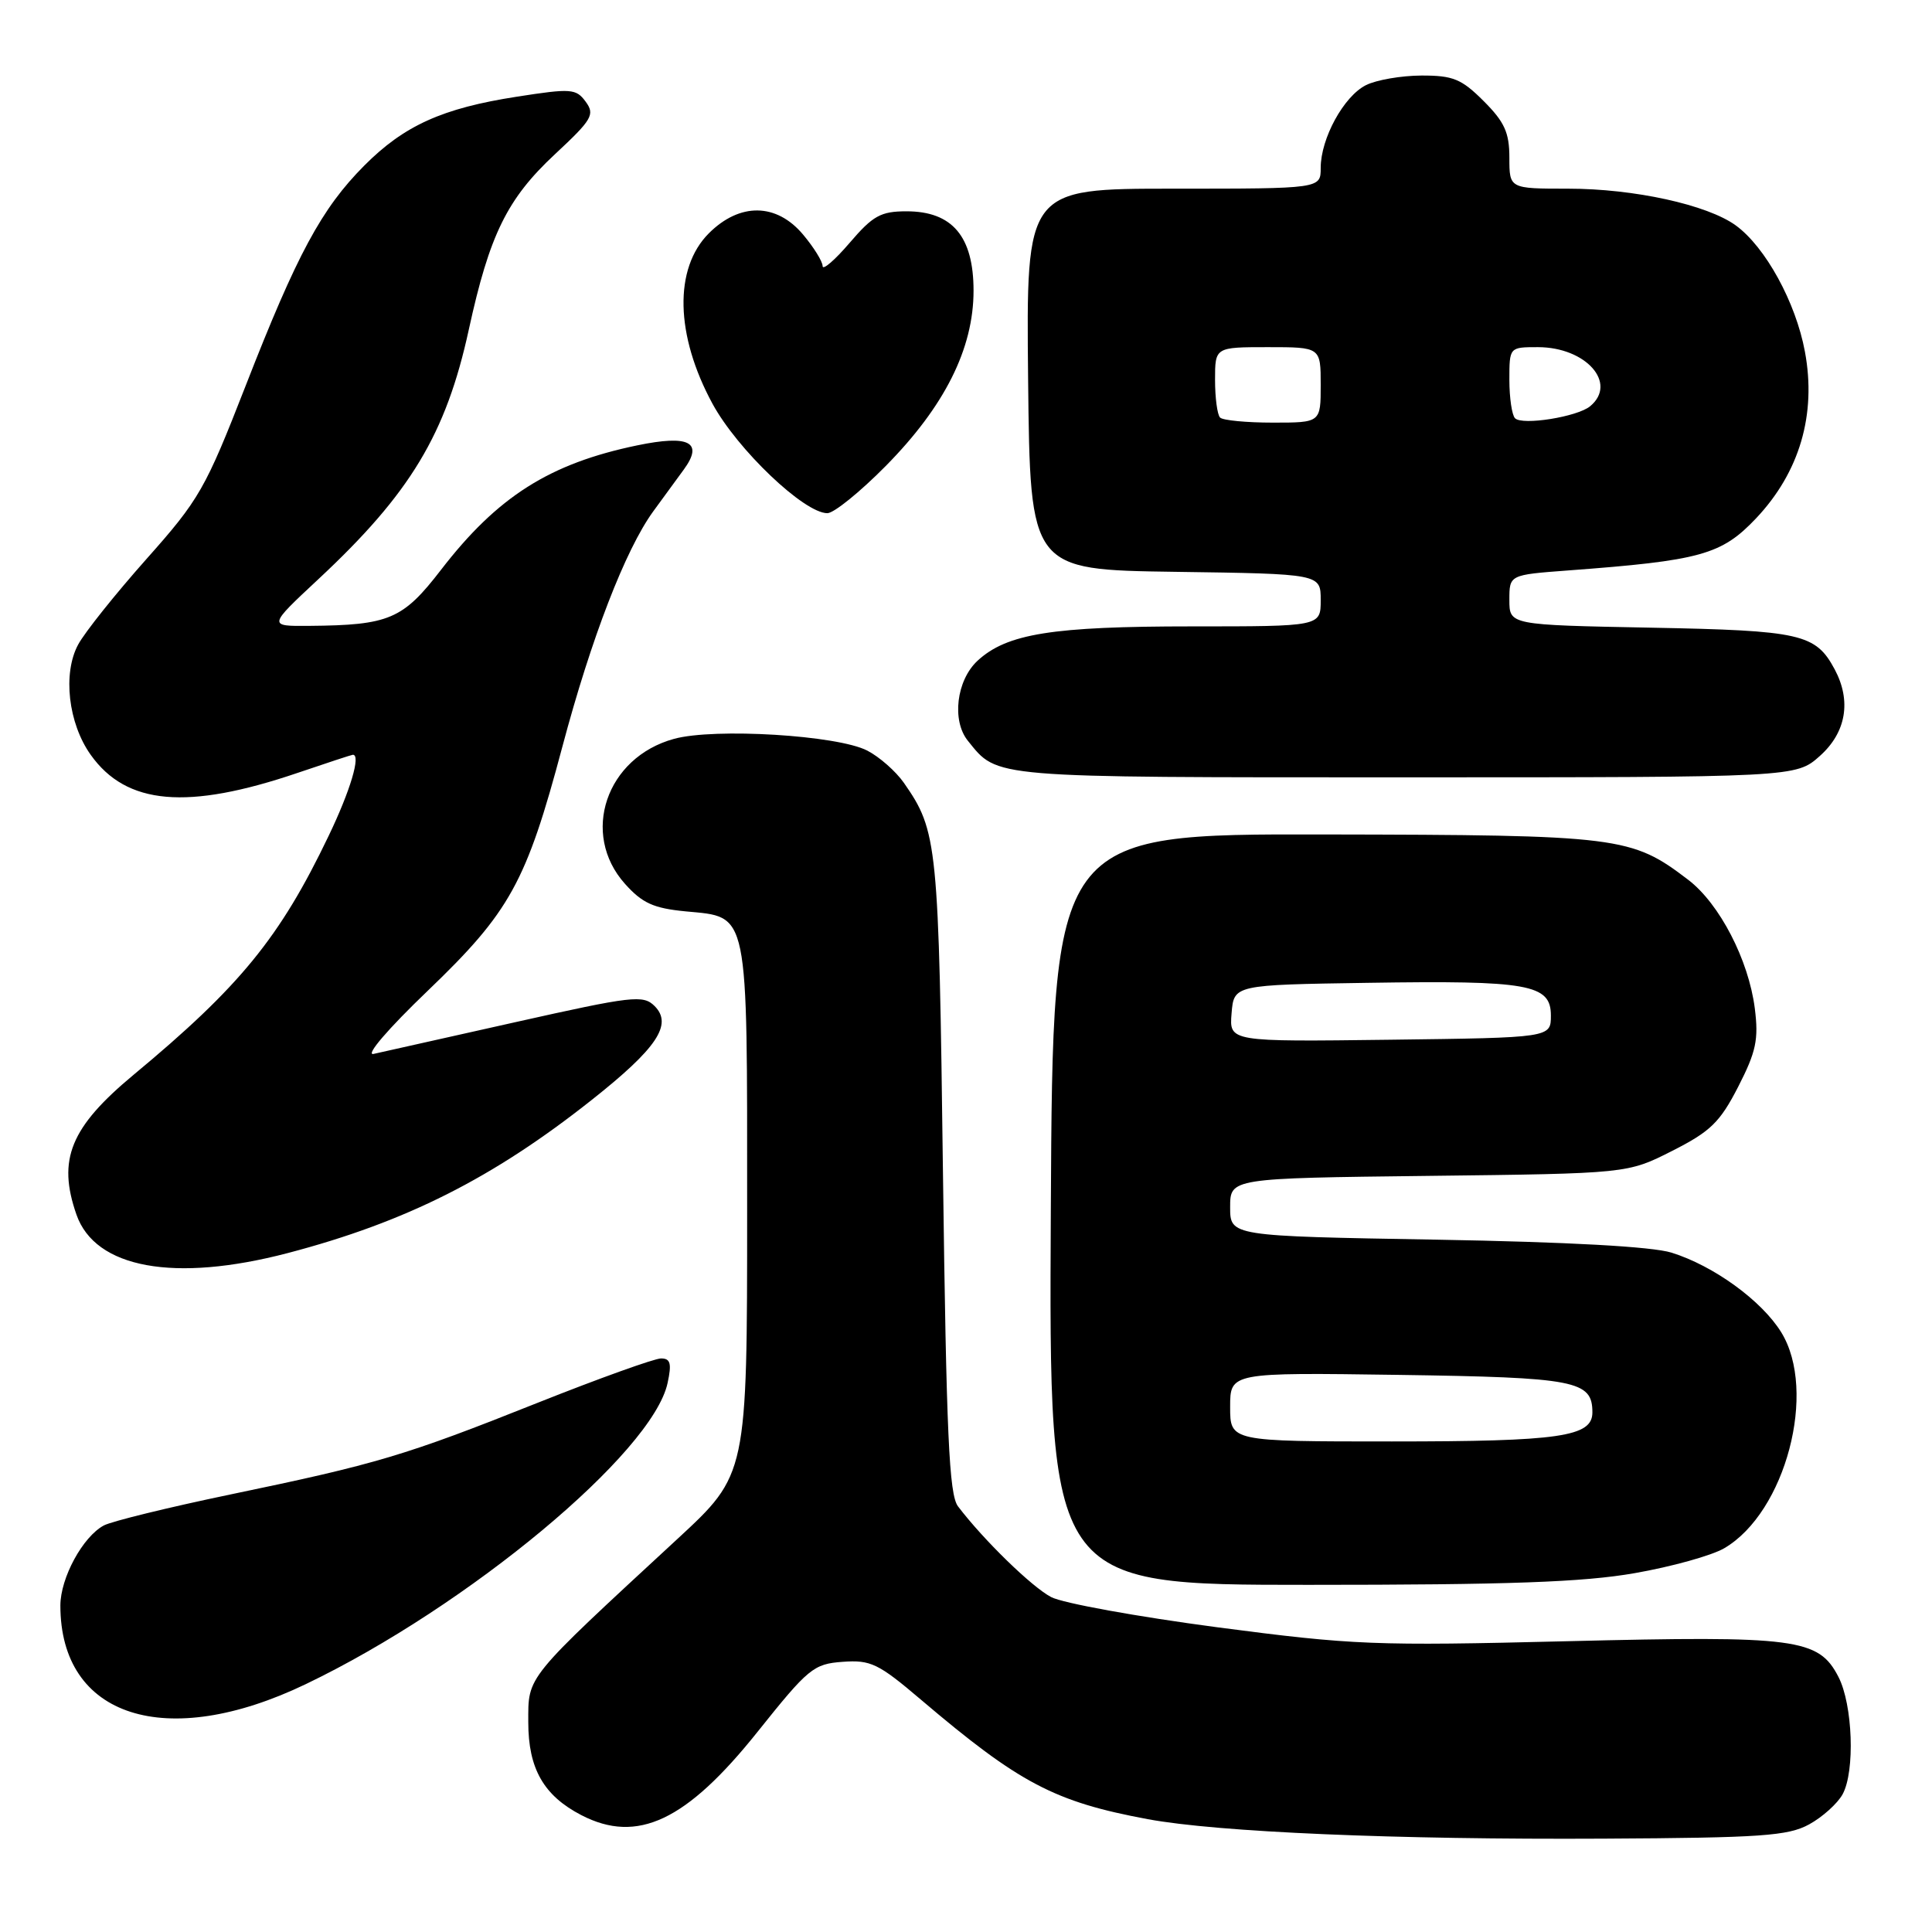 <?xml version="1.0" encoding="UTF-8" standalone="no"?>
<!DOCTYPE svg PUBLIC "-//W3C//DTD SVG 1.1//EN" "http://www.w3.org/Graphics/SVG/1.1/DTD/svg11.dtd" >
<svg xmlns="http://www.w3.org/2000/svg" xmlns:xlink="http://www.w3.org/1999/xlink" version="1.1" viewBox="0 0 256 256">
 <g >
 <path fill="currentColor"
d=" M 239.72 241.74 C 241.49 240.77 243.49 238.97 244.16 237.74 C 245.82 234.68 245.50 225.87 243.60 222.19 C 240.97 217.10 238.04 216.72 207.68 217.47 C 182.14 218.10 179.34 217.99 161.28 215.62 C 150.71 214.22 140.81 212.43 139.28 211.62 C 136.71 210.27 130.33 204.06 126.94 199.60 C 125.76 198.04 125.40 190.14 124.95 155.60 C 124.39 111.64 124.24 110.15 119.77 103.73 C 118.71 102.21 116.53 100.29 114.92 99.46 C 110.99 97.42 94.70 96.43 89.32 97.90 C 80.31 100.36 76.88 110.48 82.81 117.11 C 85.10 119.67 86.59 120.35 90.84 120.76 C 99.29 121.57 99.00 120.17 99.00 160.41 C 99.00 195.38 99.00 195.38 89.75 203.93 C 69.44 222.70 70.00 222.01 70.00 228.21 C 70.00 234.36 72.05 237.94 77.04 240.52 C 84.45 244.35 90.95 241.28 100.36 229.50 C 107.11 221.05 107.79 220.48 111.66 220.20 C 115.37 219.93 116.39 220.42 122.01 225.20 C 135.07 236.30 139.73 238.75 152.09 241.05 C 161.37 242.77 184.99 243.78 212.50 243.63 C 233.36 243.52 236.92 243.27 239.72 241.74 Z  M 40.51 223.16 C 62.03 212.84 86.49 192.48 88.46 183.25 C 89.02 180.67 88.84 180.00 87.59 180.00 C 86.73 180.00 79.38 182.64 71.26 185.87 C 53.65 192.89 49.94 193.99 30.55 198.02 C 22.34 199.73 14.79 201.58 13.76 202.13 C 10.97 203.62 8.01 209.07 8.00 212.73 C 7.99 227.55 22.00 232.05 40.51 223.16 Z  M 216.61 208.45 C 221.48 207.60 226.82 206.12 228.47 205.15 C 236.60 200.41 240.84 184.33 236.02 176.53 C 233.43 172.34 227.07 167.72 221.48 165.98 C 218.91 165.18 207.84 164.57 190.25 164.26 C 163.00 163.79 163.00 163.79 163.00 159.96 C 163.00 156.12 163.00 156.12 189.32 155.81 C 215.65 155.50 215.65 155.50 221.57 152.50 C 226.65 149.93 227.90 148.71 230.32 144.00 C 232.70 139.35 233.04 137.74 232.52 133.61 C 231.70 127.19 227.85 119.75 223.70 116.58 C 216.16 110.83 214.66 110.64 175.50 110.57 C 139.50 110.50 139.50 110.50 139.24 160.25 C 138.98 210.00 138.98 210.00 173.36 210.00 C 199.89 210.00 209.76 209.65 216.61 208.45 Z  M 38.12 166.04 C 53.76 161.94 65.31 156.12 78.40 145.75 C 87.06 138.90 89.17 135.74 86.74 133.31 C 85.23 131.80 83.84 131.96 68.30 135.44 C 59.06 137.51 50.60 139.40 49.50 139.65 C 48.36 139.89 51.43 136.31 56.67 131.29 C 67.58 120.82 69.73 116.93 74.52 98.93 C 78.34 84.56 82.88 72.82 86.55 67.77 C 87.86 65.97 89.69 63.46 90.62 62.20 C 93.25 58.59 91.31 57.59 84.45 59.01 C 72.82 61.42 65.92 65.80 58.44 75.50 C 53.38 82.07 51.57 82.84 41.00 82.93 C 35.50 82.98 35.50 82.98 42.19 76.74 C 54.37 65.38 59.10 57.54 62.12 43.67 C 64.87 31.07 67.20 26.34 73.54 20.43 C 78.47 15.84 78.85 15.18 77.61 13.48 C 76.33 11.74 75.70 11.69 68.50 12.81 C 58.62 14.34 53.55 16.63 48.26 21.95 C 42.61 27.63 39.35 33.68 32.56 51.09 C 27.21 64.80 26.42 66.19 19.39 74.09 C 15.28 78.72 11.21 83.81 10.35 85.42 C 8.29 89.24 9.04 95.84 12.02 100.02 C 16.75 106.67 24.81 107.38 39.44 102.41 C 43.32 101.09 46.61 100.01 46.75 100.01 C 47.85 99.98 46.43 104.76 43.54 110.77 C 37.09 124.24 31.80 130.71 17.72 142.40 C 9.33 149.37 7.58 153.64 10.13 160.94 C 12.61 168.06 23.11 169.97 38.12 166.04 Z  M 241.15 100.16 C 244.63 97.05 245.34 92.88 243.11 88.70 C 240.58 83.98 238.66 83.55 218.75 83.17 C 200.00 82.81 200.00 82.81 200.00 79.49 C 200.00 76.17 200.00 76.17 207.75 75.59 C 225.35 74.28 228.10 73.52 232.69 68.68 C 238.46 62.57 240.71 54.91 239.16 46.59 C 237.95 40.06 233.93 32.73 230.00 29.87 C 226.23 27.13 216.52 25.00 207.79 25.00 C 200.00 25.00 200.00 25.00 200.00 20.90 C 200.00 17.57 199.36 16.16 196.60 13.40 C 193.66 10.46 192.54 10.00 188.35 10.01 C 185.68 10.02 182.38 10.59 181.00 11.28 C 178.06 12.75 175.00 18.34 175.00 22.25 C 175.00 25.00 175.00 25.00 155.48 25.00 C 135.97 25.00 135.97 25.00 136.23 50.25 C 136.50 75.50 136.50 75.50 155.75 75.77 C 175.00 76.04 175.00 76.04 175.00 79.52 C 175.00 83.00 175.00 83.00 157.94 83.00 C 139.41 83.00 133.41 83.96 129.52 87.56 C 126.73 90.16 126.09 95.49 128.25 98.16 C 132.26 103.12 130.85 103.00 186.21 103.00 C 237.97 103.00 237.97 103.00 241.15 100.16 Z  M 117.36 61.75 C 125.17 53.84 129.00 46.20 129.00 38.52 C 129.00 31.33 126.19 28.00 120.12 28.00 C 116.70 28.00 115.66 28.58 112.58 32.18 C 110.61 34.48 109.00 35.86 109.00 35.26 C 109.00 34.65 107.83 32.77 106.41 31.08 C 102.88 26.88 98.02 26.82 93.92 30.92 C 89.28 35.57 89.47 44.40 94.41 53.50 C 97.71 59.57 106.55 68.00 109.63 68.00 C 110.49 68.00 113.96 65.19 117.36 61.75 Z  M 163.00 186.43 C 163.00 181.86 163.00 181.86 185.35 182.18 C 208.84 182.52 211.00 182.94 211.00 187.15 C 211.00 190.38 206.71 191.00 184.43 191.00 C 163.00 191.00 163.00 191.00 163.00 186.43 Z  M 163.19 134.27 C 163.50 130.50 163.50 130.50 181.27 130.23 C 202.58 129.90 205.50 130.42 205.50 134.56 C 205.50 137.50 205.50 137.50 184.19 137.77 C 162.88 138.04 162.88 138.04 163.19 134.27 Z  M 161.67 55.33 C 161.30 54.97 161.00 52.72 161.00 50.33 C 161.00 46.00 161.00 46.00 168.00 46.00 C 175.00 46.00 175.00 46.00 175.00 51.00 C 175.00 56.00 175.00 56.00 168.67 56.00 C 165.18 56.00 162.03 55.70 161.67 55.33 Z  M 200.75 55.42 C 200.34 55.01 200.00 52.72 200.00 50.33 C 200.00 46.00 200.00 46.00 203.78 46.00 C 210.15 46.00 214.38 50.78 210.70 53.83 C 209.01 55.23 201.72 56.40 200.75 55.42 Z "/>
</g>
</svg>